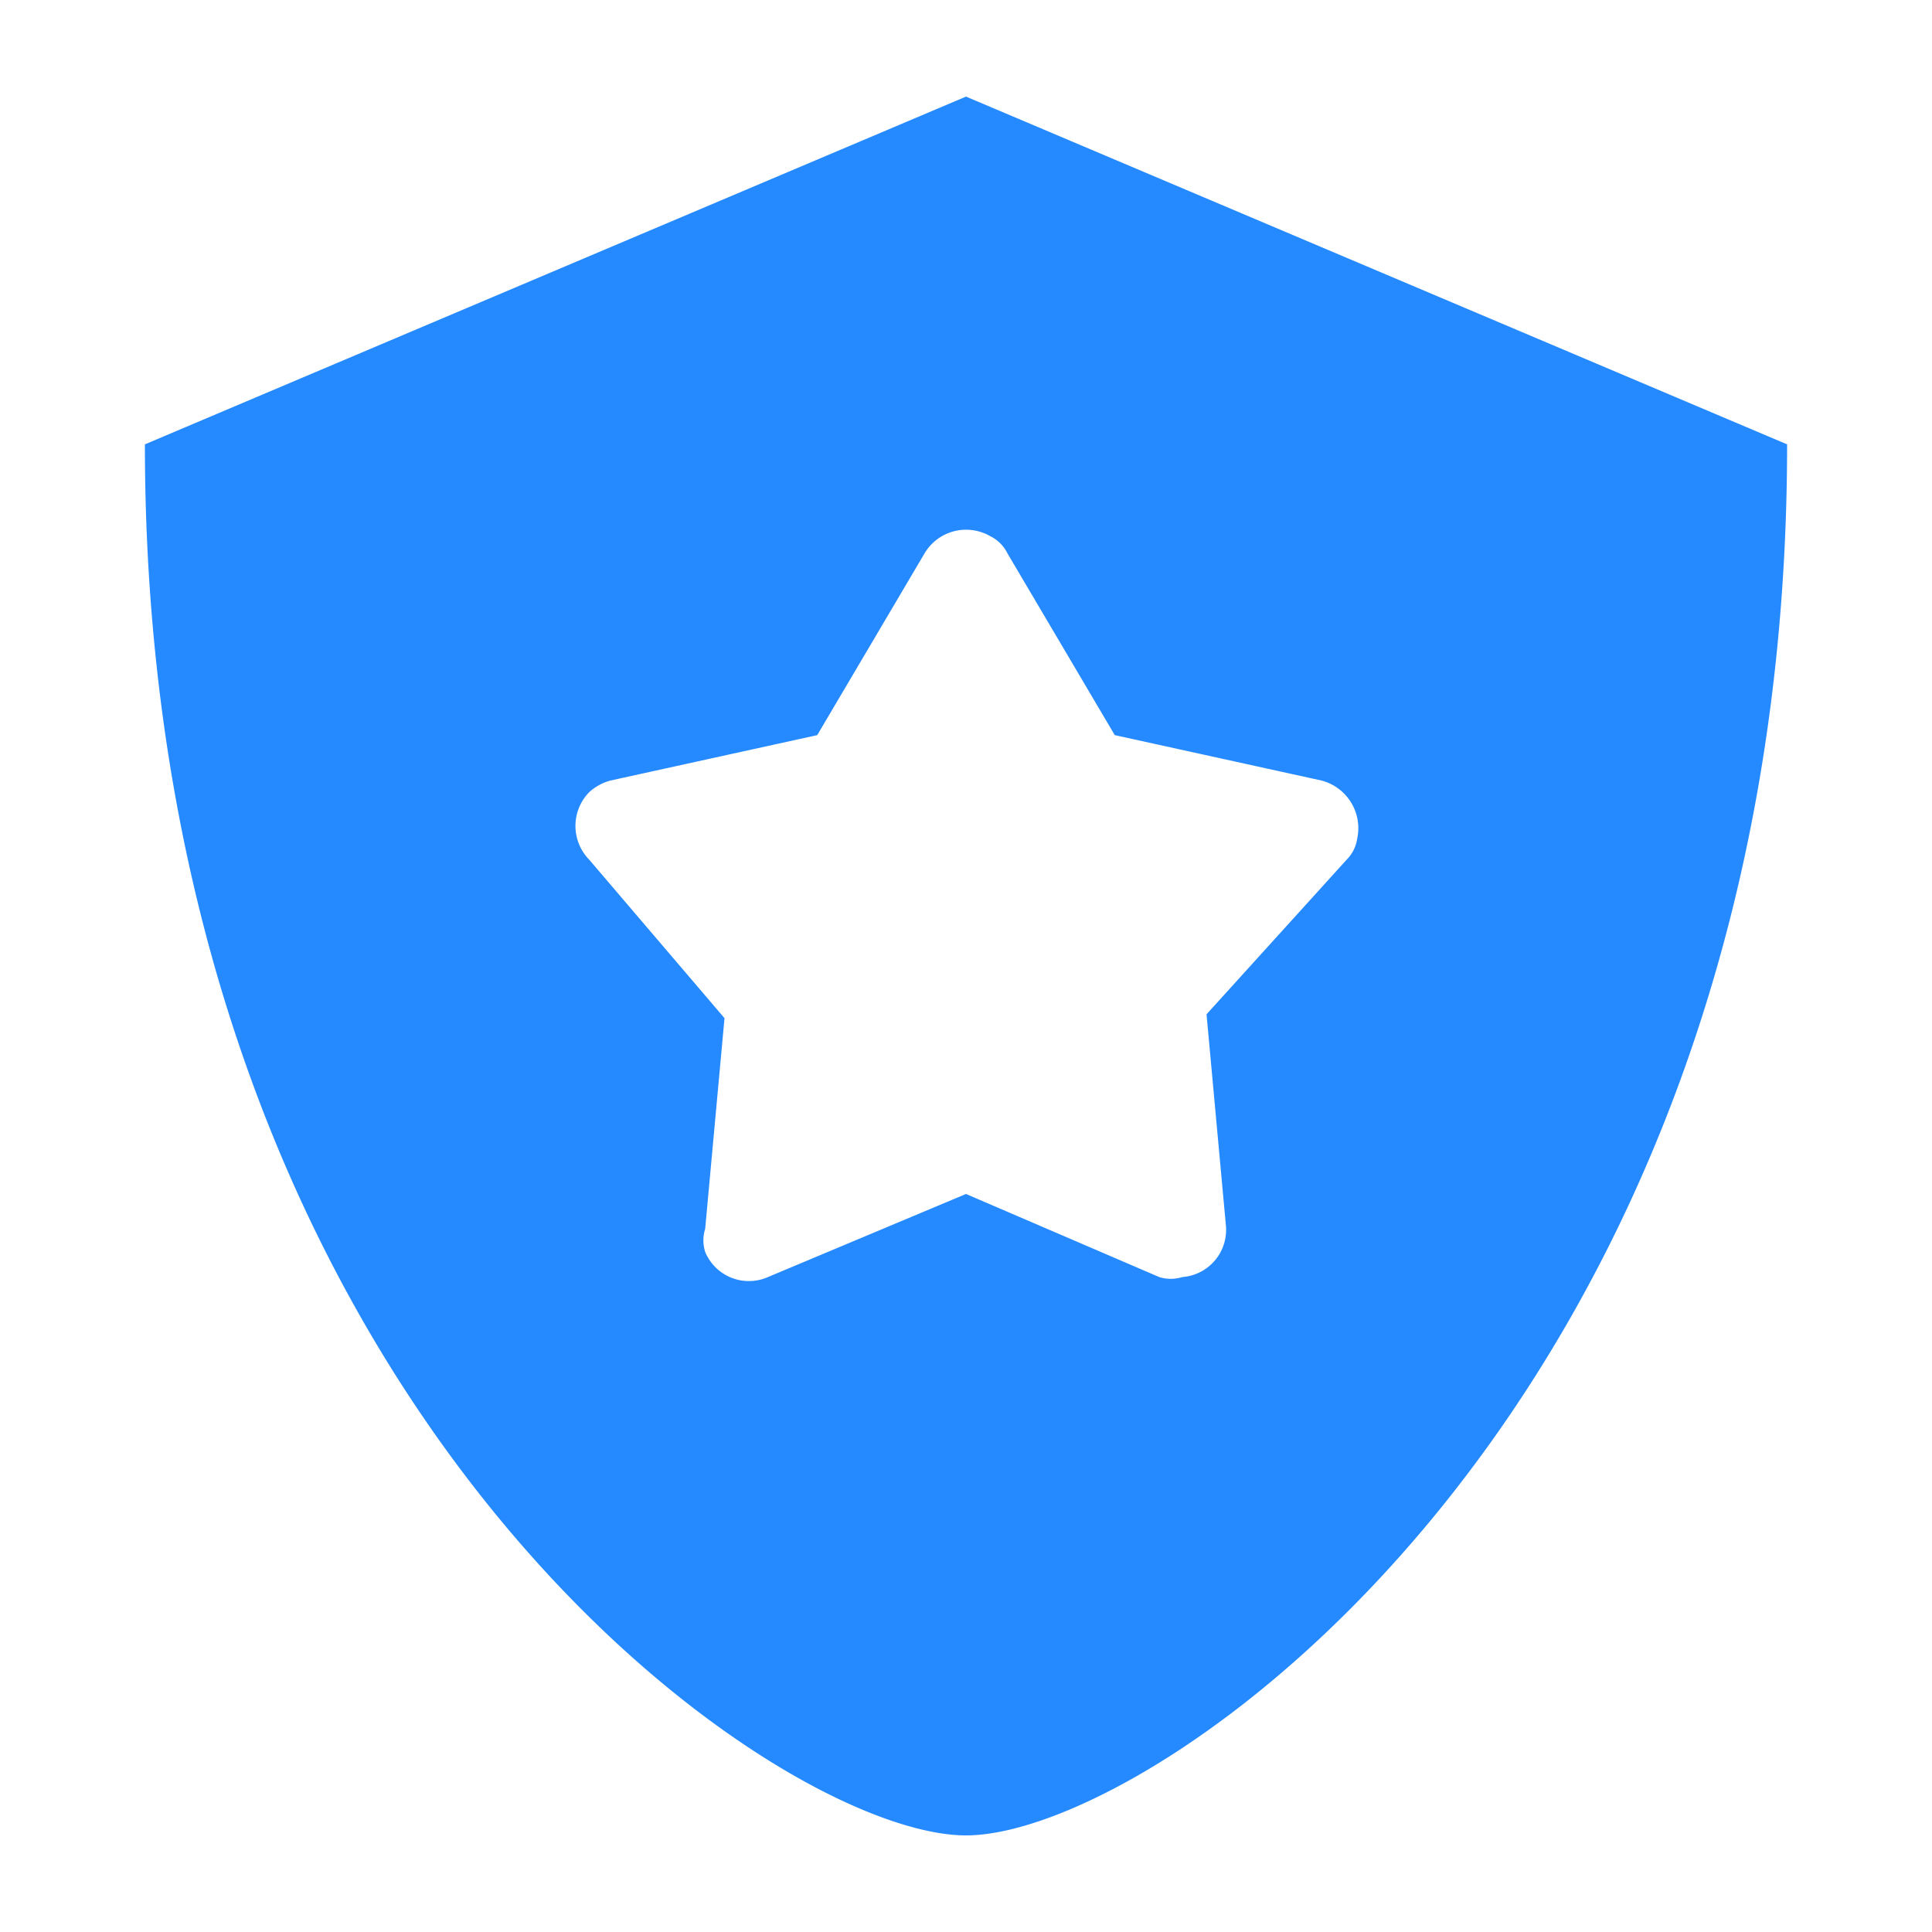 <svg id="图层_1" data-name="图层 1" xmlns="http://www.w3.org/2000/svg" viewBox="0 0 20 20"><title>画板 1</title><g id="账号管理-悬停"><path id="Rectangle-11" d="M1.5,4.6,10,1l8.5,3.6C18.5,14.48,12,19,10,19S1.5,14.5,1.5,4.6ZM10,12.36l2,.86a.4.4,0,0,0,.24,0,.49.49,0,0,0,.45-.54l-.2-2.18L13.94,8.9a.39.39,0,0,0,.11-.22.51.51,0,0,0-.37-.6l-2.14-.47L10.43,5.73a.39.39,0,0,0-.18-.18.5.5,0,0,0-.68.18L8.46,7.61l-2.14.47a.53.53,0,0,0-.22.12.5.5,0,0,0,0,.7L7.5,10.54l-.2,2.18a.4.4,0,0,0,0,.24.49.49,0,0,0,.65.26Z" style="fill:#2589ff"/></g></svg>